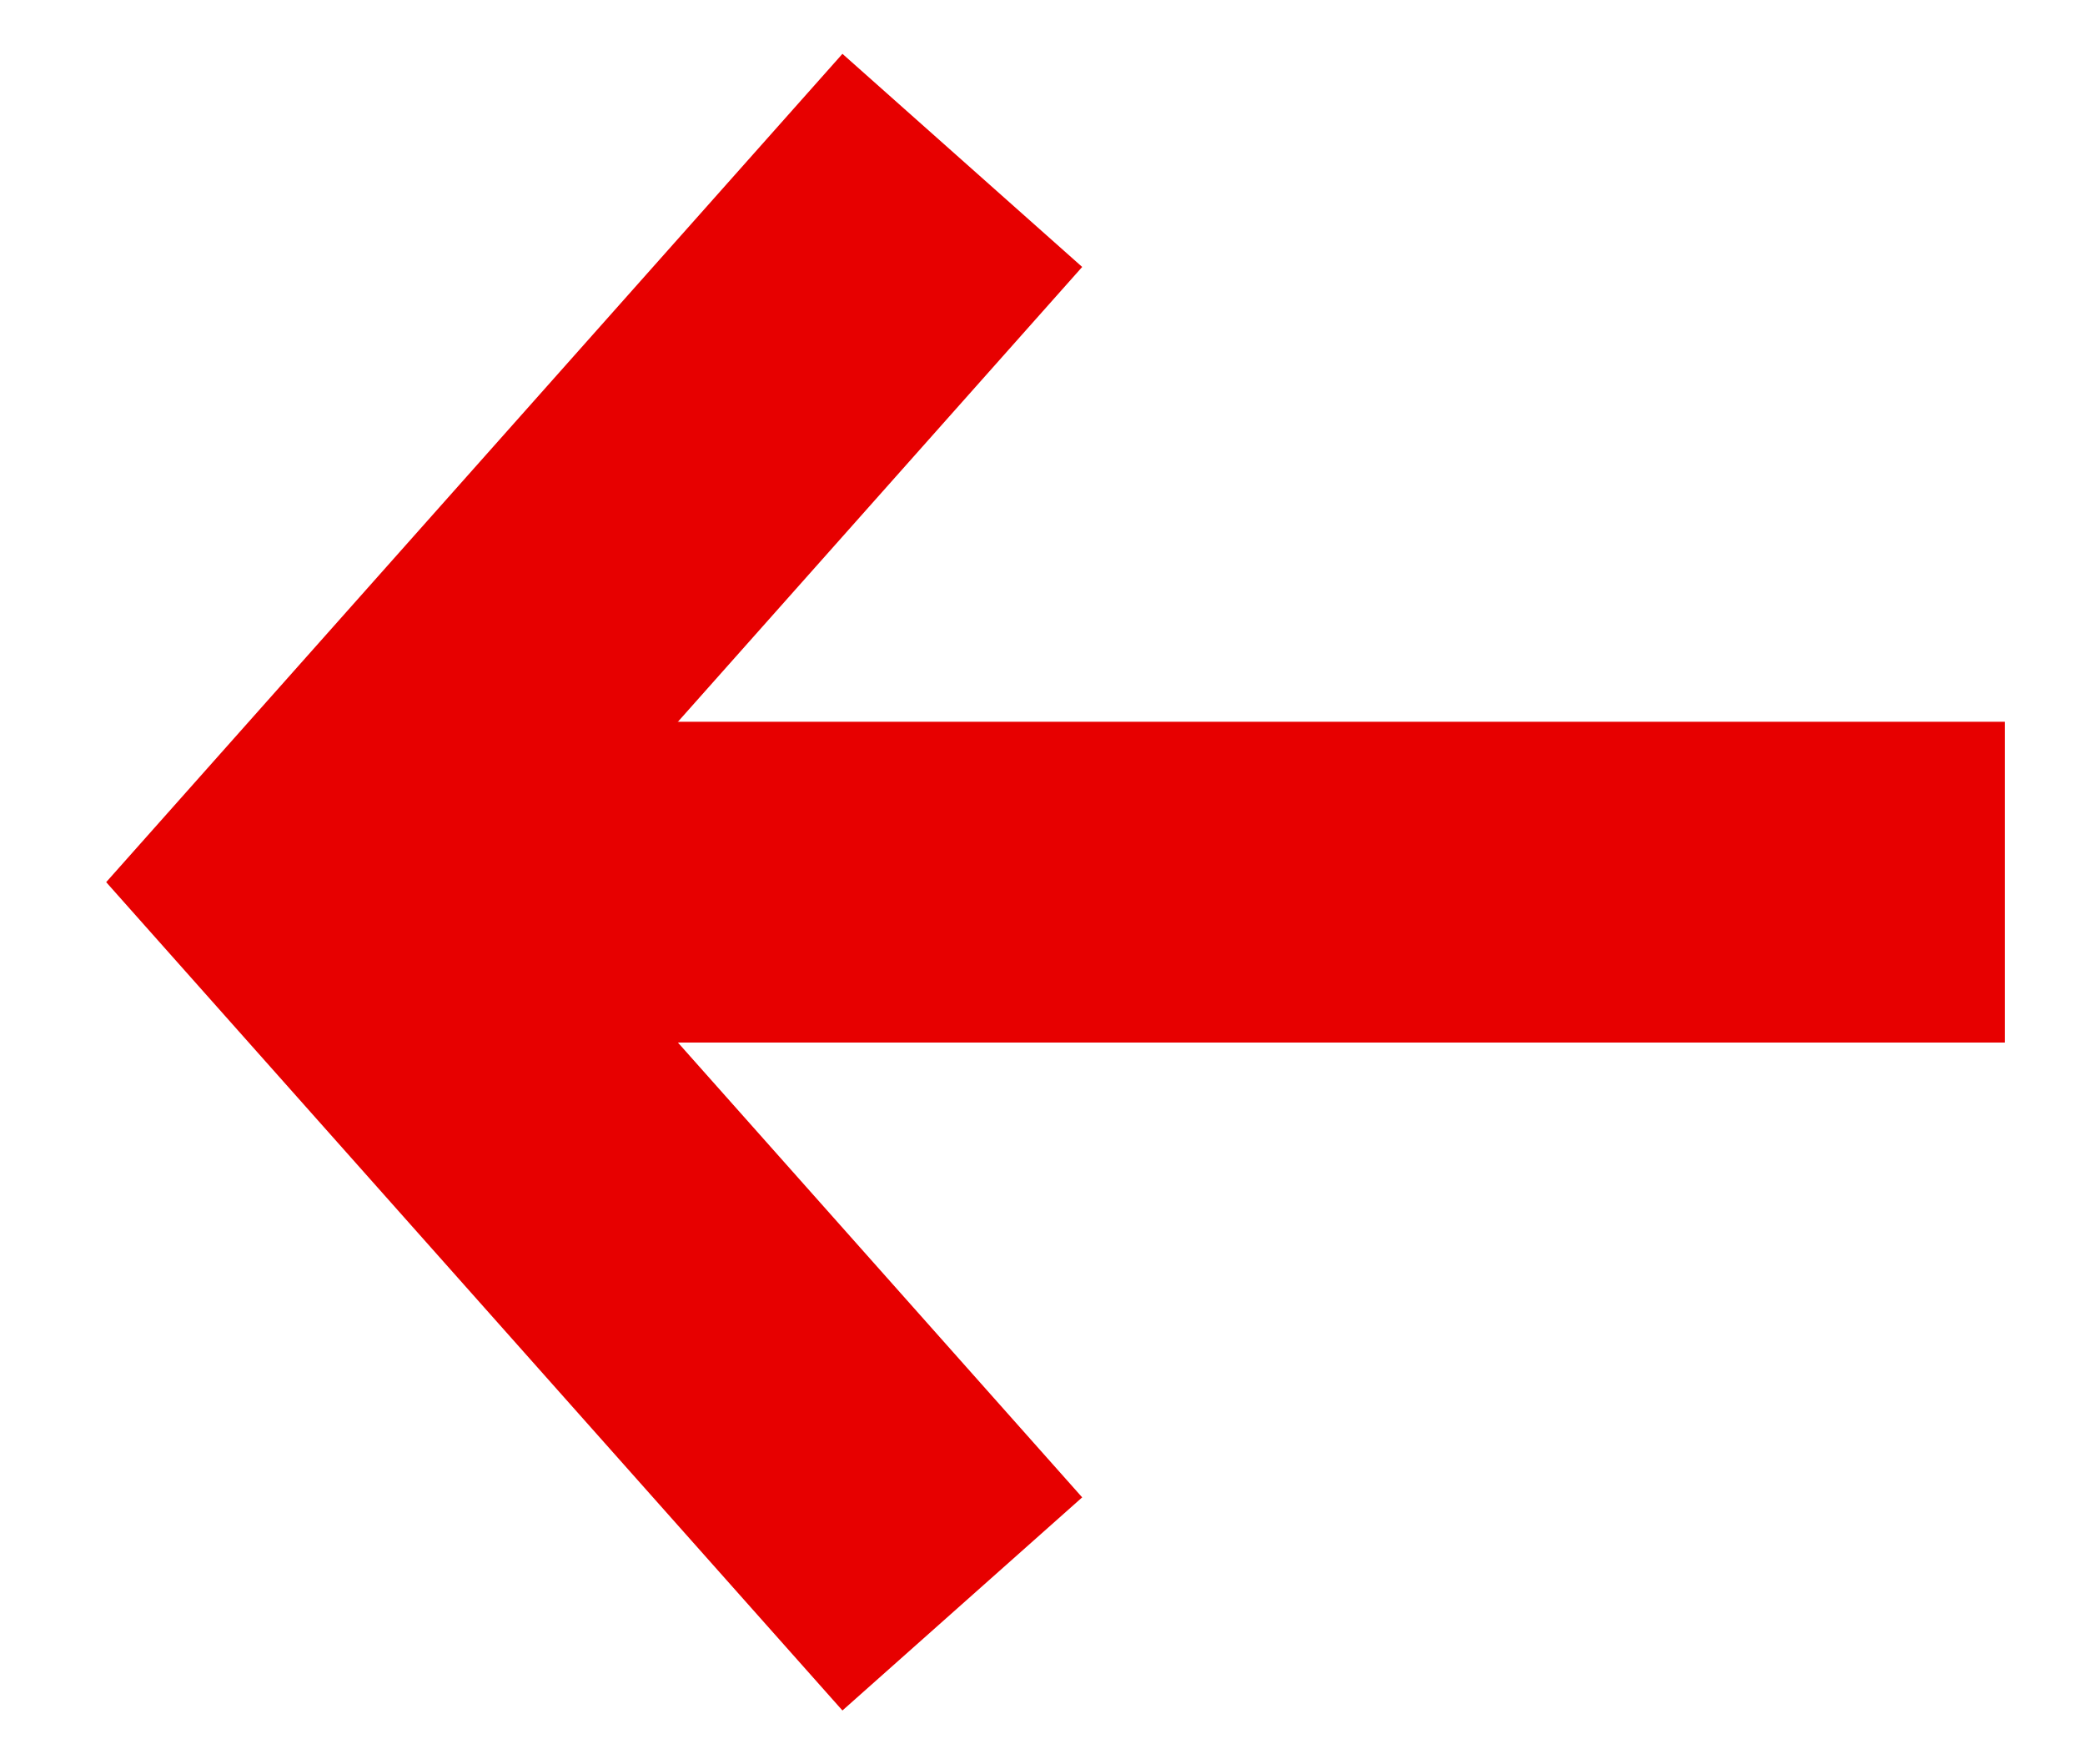 <svg width="13" height="11" viewBox="0 0 13 11" fill="none" xmlns="http://www.w3.org/2000/svg">
<path d="M6 1L2 5.5L6 10" stroke="#E70000" stroke-width="2"/>
<line x1="2.5" y1="5.5" x2="12.5" y2="5.5" stroke="#E70000" stroke-width="2"/>
</svg>
